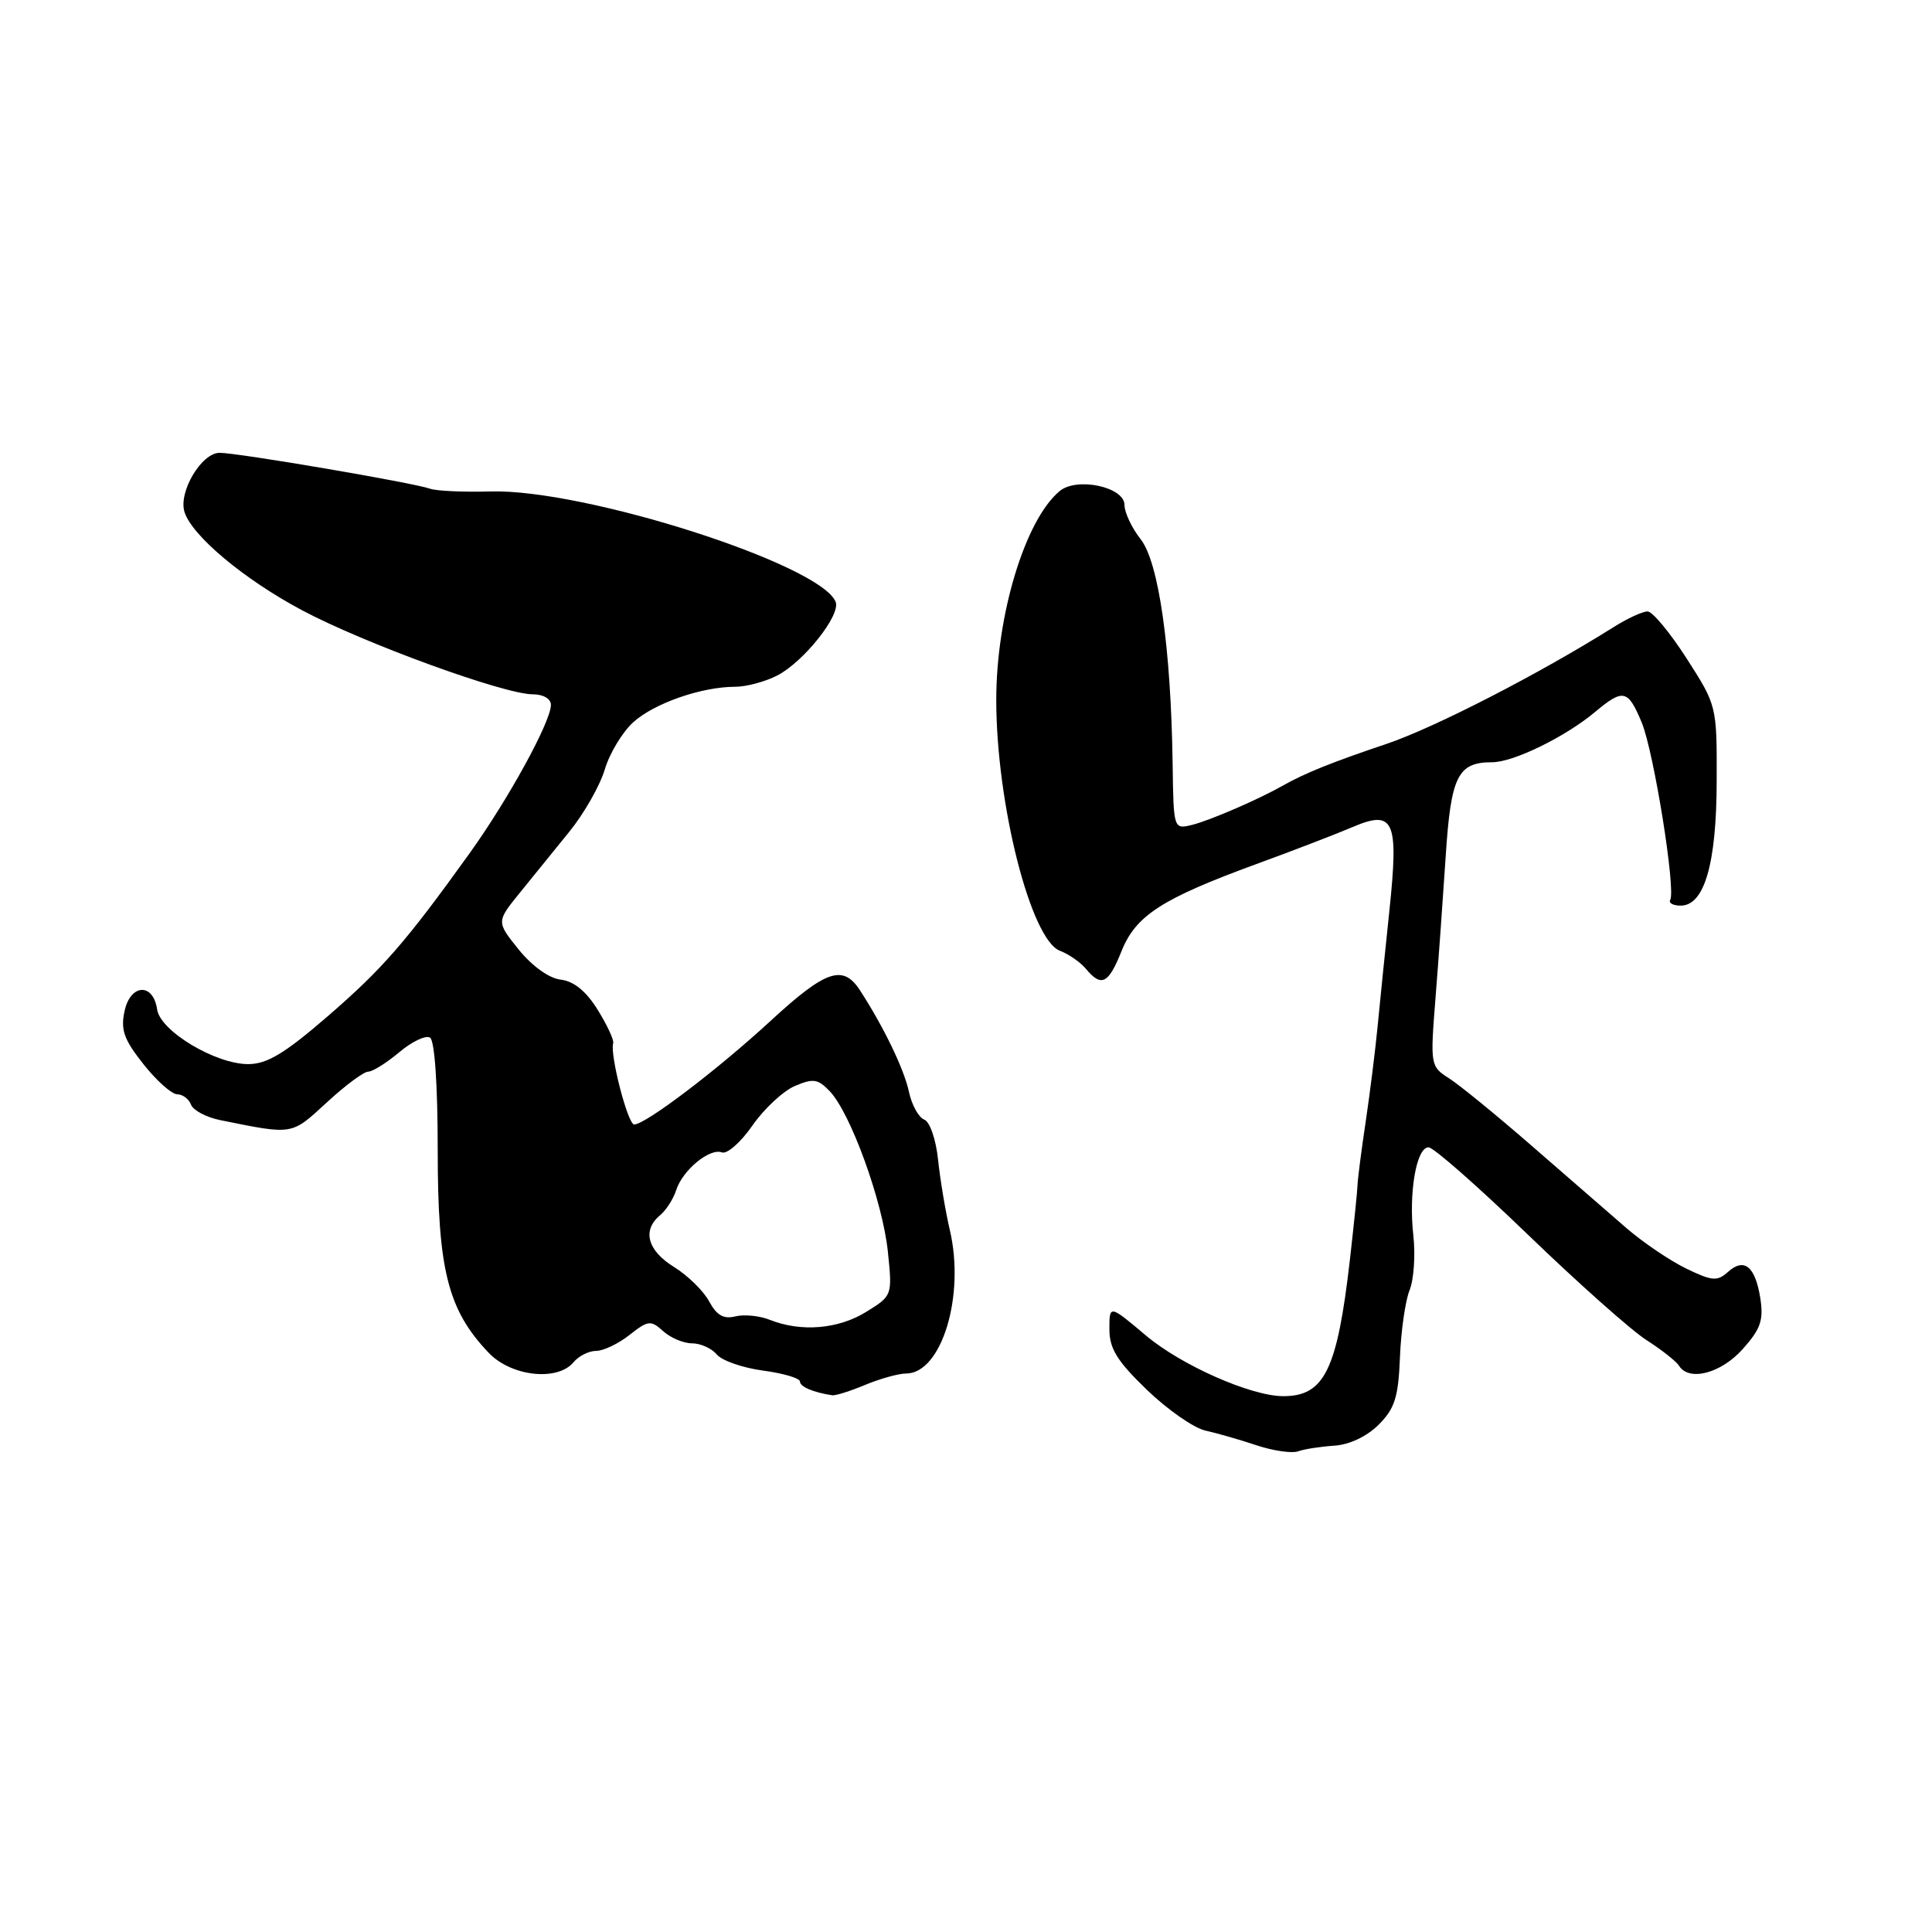 <?xml version="1.0" encoding="UTF-8" standalone="no"?>
<!DOCTYPE svg PUBLIC "-//W3C//DTD SVG 1.1//EN" "http://www.w3.org/Graphics/SVG/1.1/DTD/svg11.dtd" >
<svg xmlns="http://www.w3.org/2000/svg" xmlns:xlink="http://www.w3.org/1999/xlink" version="1.1" viewBox="0 0 256 256">
 <g >
 <path fill="currentColor"
d=" M 176.80 191.56 C 178.81 191.43 181.11 190.34 182.68 188.78 C 184.82 186.63 185.29 185.15 185.50 179.85 C 185.64 176.36 186.21 172.35 186.78 170.95 C 187.34 169.55 187.56 166.31 187.28 163.76 C 186.63 158.05 187.68 151.99 189.30 152.03 C 189.96 152.04 195.90 157.27 202.50 163.64 C 209.10 170.01 216.15 176.28 218.17 177.57 C 220.18 178.86 222.12 180.39 222.47 180.96 C 223.79 183.09 228.03 181.99 230.91 178.77 C 233.30 176.10 233.70 174.93 233.25 172.02 C 232.58 167.79 231.11 166.59 228.95 168.55 C 227.55 169.81 226.86 169.75 223.43 168.09 C 221.27 167.04 217.70 164.62 215.50 162.72 C 213.30 160.81 207.68 155.92 203.00 151.86 C 198.32 147.79 193.38 143.75 192.00 142.88 C 189.54 141.31 189.51 141.13 190.20 132.39 C 190.59 127.50 191.20 119.00 191.56 113.50 C 192.25 102.82 193.15 101.00 197.73 101.00 C 200.53 101.00 207.39 97.65 211.33 94.36 C 215.09 91.22 215.70 91.35 217.53 95.72 C 219.13 99.56 222.08 117.91 221.31 119.25 C 221.08 119.66 221.70 120.00 222.70 120.00 C 225.84 120.00 227.45 114.45 227.47 103.50 C 227.50 93.52 227.49 93.49 223.50 87.27 C 221.30 83.84 218.97 81.03 218.32 81.02 C 217.67 81.01 215.64 81.94 213.82 83.09 C 203.98 89.28 190.07 96.43 183.72 98.57 C 176.52 100.99 172.85 102.47 170.00 104.09 C 166.78 105.92 160.38 108.69 158.00 109.29 C 155.50 109.91 155.50 109.91 155.38 101.21 C 155.16 85.86 153.54 74.50 151.15 71.46 C 149.97 69.96 149.00 67.91 149.00 66.91 C 149.00 64.52 142.70 63.17 140.41 65.07 C 135.83 68.88 132.00 81.52 132.01 92.80 C 132.02 106.52 136.59 124.51 140.44 125.98 C 141.62 126.43 143.18 127.51 143.91 128.40 C 145.94 130.83 146.87 130.37 148.60 126.05 C 150.49 121.31 153.93 119.09 166.48 114.49 C 171.44 112.68 177.14 110.48 179.15 109.62 C 184.73 107.23 185.36 108.64 184.10 120.68 C 183.53 126.08 182.83 132.97 182.54 136.00 C 182.25 139.03 181.55 144.65 180.98 148.50 C 180.40 152.35 179.91 156.18 179.88 157.00 C 179.86 157.82 179.39 162.32 178.86 167.00 C 177.18 181.55 175.49 185.00 170.04 185.00 C 165.78 185.00 156.52 180.91 151.84 176.96 C 147.00 172.88 147.00 172.88 147.00 176.12 C 147.00 178.70 148.02 180.35 151.97 184.16 C 154.70 186.79 158.19 189.22 159.72 189.56 C 161.25 189.90 164.30 190.77 166.50 191.51 C 168.70 192.24 171.18 192.60 172.00 192.31 C 172.82 192.01 174.99 191.68 176.80 191.56 Z  M 114.65 183.50 C 116.63 182.68 119.06 182.00 120.05 182.00 C 124.76 182.00 127.90 171.72 125.86 163.00 C 125.28 160.53 124.58 156.33 124.30 153.68 C 124.02 150.98 123.21 148.63 122.46 148.35 C 121.72 148.06 120.81 146.41 120.44 144.67 C 119.79 141.65 117.12 136.11 113.97 131.25 C 111.71 127.75 109.45 128.51 102.13 135.25 C 95.07 141.76 85.53 149.00 84.03 149.00 C 83.19 149.00 80.78 139.68 81.25 138.23 C 81.38 137.83 80.46 135.84 79.20 133.81 C 77.68 131.35 76.05 130.02 74.31 129.81 C 72.75 129.63 70.51 128.02 68.73 125.82 C 65.77 122.14 65.77 122.14 68.86 118.32 C 70.57 116.22 73.54 112.55 75.46 110.18 C 77.39 107.80 79.49 104.11 80.13 101.98 C 80.76 99.84 82.46 97.03 83.89 95.72 C 86.65 93.20 92.95 91.00 97.42 91.00 C 98.89 91.00 101.40 90.33 103.00 89.50 C 106.50 87.69 111.41 81.51 110.73 79.76 C 108.80 74.80 77.49 64.77 65.00 65.12 C 61.42 65.22 57.83 65.06 57.00 64.76 C 54.79 63.97 31.52 60.00 29.11 60.00 C 26.69 60.00 23.61 65.20 24.45 67.85 C 25.45 71.01 32.36 76.78 40.00 80.85 C 48.23 85.24 66.79 92.00 70.60 92.00 C 71.99 92.00 73.00 92.59 73.00 93.40 C 73.00 95.62 67.36 105.91 62.22 113.07 C 53.74 124.88 50.66 128.41 43.32 134.75 C 37.69 139.61 35.37 141.00 32.88 141.00 C 28.54 141.00 21.23 136.61 20.82 133.76 C 20.31 130.21 17.30 130.34 16.51 133.95 C 15.96 136.45 16.41 137.73 19.00 141.00 C 20.74 143.20 22.76 145.00 23.48 145.00 C 24.20 145.00 25.02 145.62 25.31 146.37 C 25.60 147.13 27.34 148.05 29.17 148.42 C 38.90 150.39 38.56 150.44 43.28 146.10 C 45.72 143.84 48.20 142.00 48.79 142.00 C 49.37 142.00 51.22 140.84 52.90 139.43 C 54.58 138.01 56.42 137.14 56.98 137.49 C 57.60 137.87 58.00 143.79 58.00 152.48 C 58.00 168.25 59.34 173.58 64.75 179.25 C 67.74 182.39 73.87 183.07 76.00 180.50 C 76.68 179.68 78.03 179.00 78.99 179.00 C 79.95 179.00 81.94 178.05 83.41 176.89 C 85.89 174.94 86.23 174.90 87.88 176.39 C 88.86 177.28 90.58 178.00 91.71 178.00 C 92.83 178.00 94.31 178.67 94.98 179.48 C 95.66 180.29 98.41 181.25 101.11 181.61 C 103.80 181.97 106.00 182.62 106.00 183.06 C 106.00 183.75 107.78 184.51 110.28 184.88 C 110.71 184.95 112.68 184.32 114.65 183.50 Z  M 102.02 174.89 C 100.66 174.34 98.60 174.14 97.43 174.43 C 95.88 174.82 94.96 174.28 93.97 172.45 C 93.23 171.06 91.13 169.01 89.31 167.88 C 85.79 165.71 85.06 163.02 87.46 161.03 C 88.26 160.37 89.22 158.87 89.59 157.72 C 90.43 155.06 94.04 152.08 95.66 152.70 C 96.34 152.96 98.16 151.36 99.70 149.14 C 101.24 146.92 103.77 144.57 105.32 143.90 C 107.76 142.86 108.39 142.96 109.95 144.60 C 112.71 147.49 116.94 159.17 117.64 165.79 C 118.25 171.68 118.25 171.68 114.76 173.84 C 111.07 176.12 106.14 176.53 102.02 174.89 Z "/>
</g>
</svg>